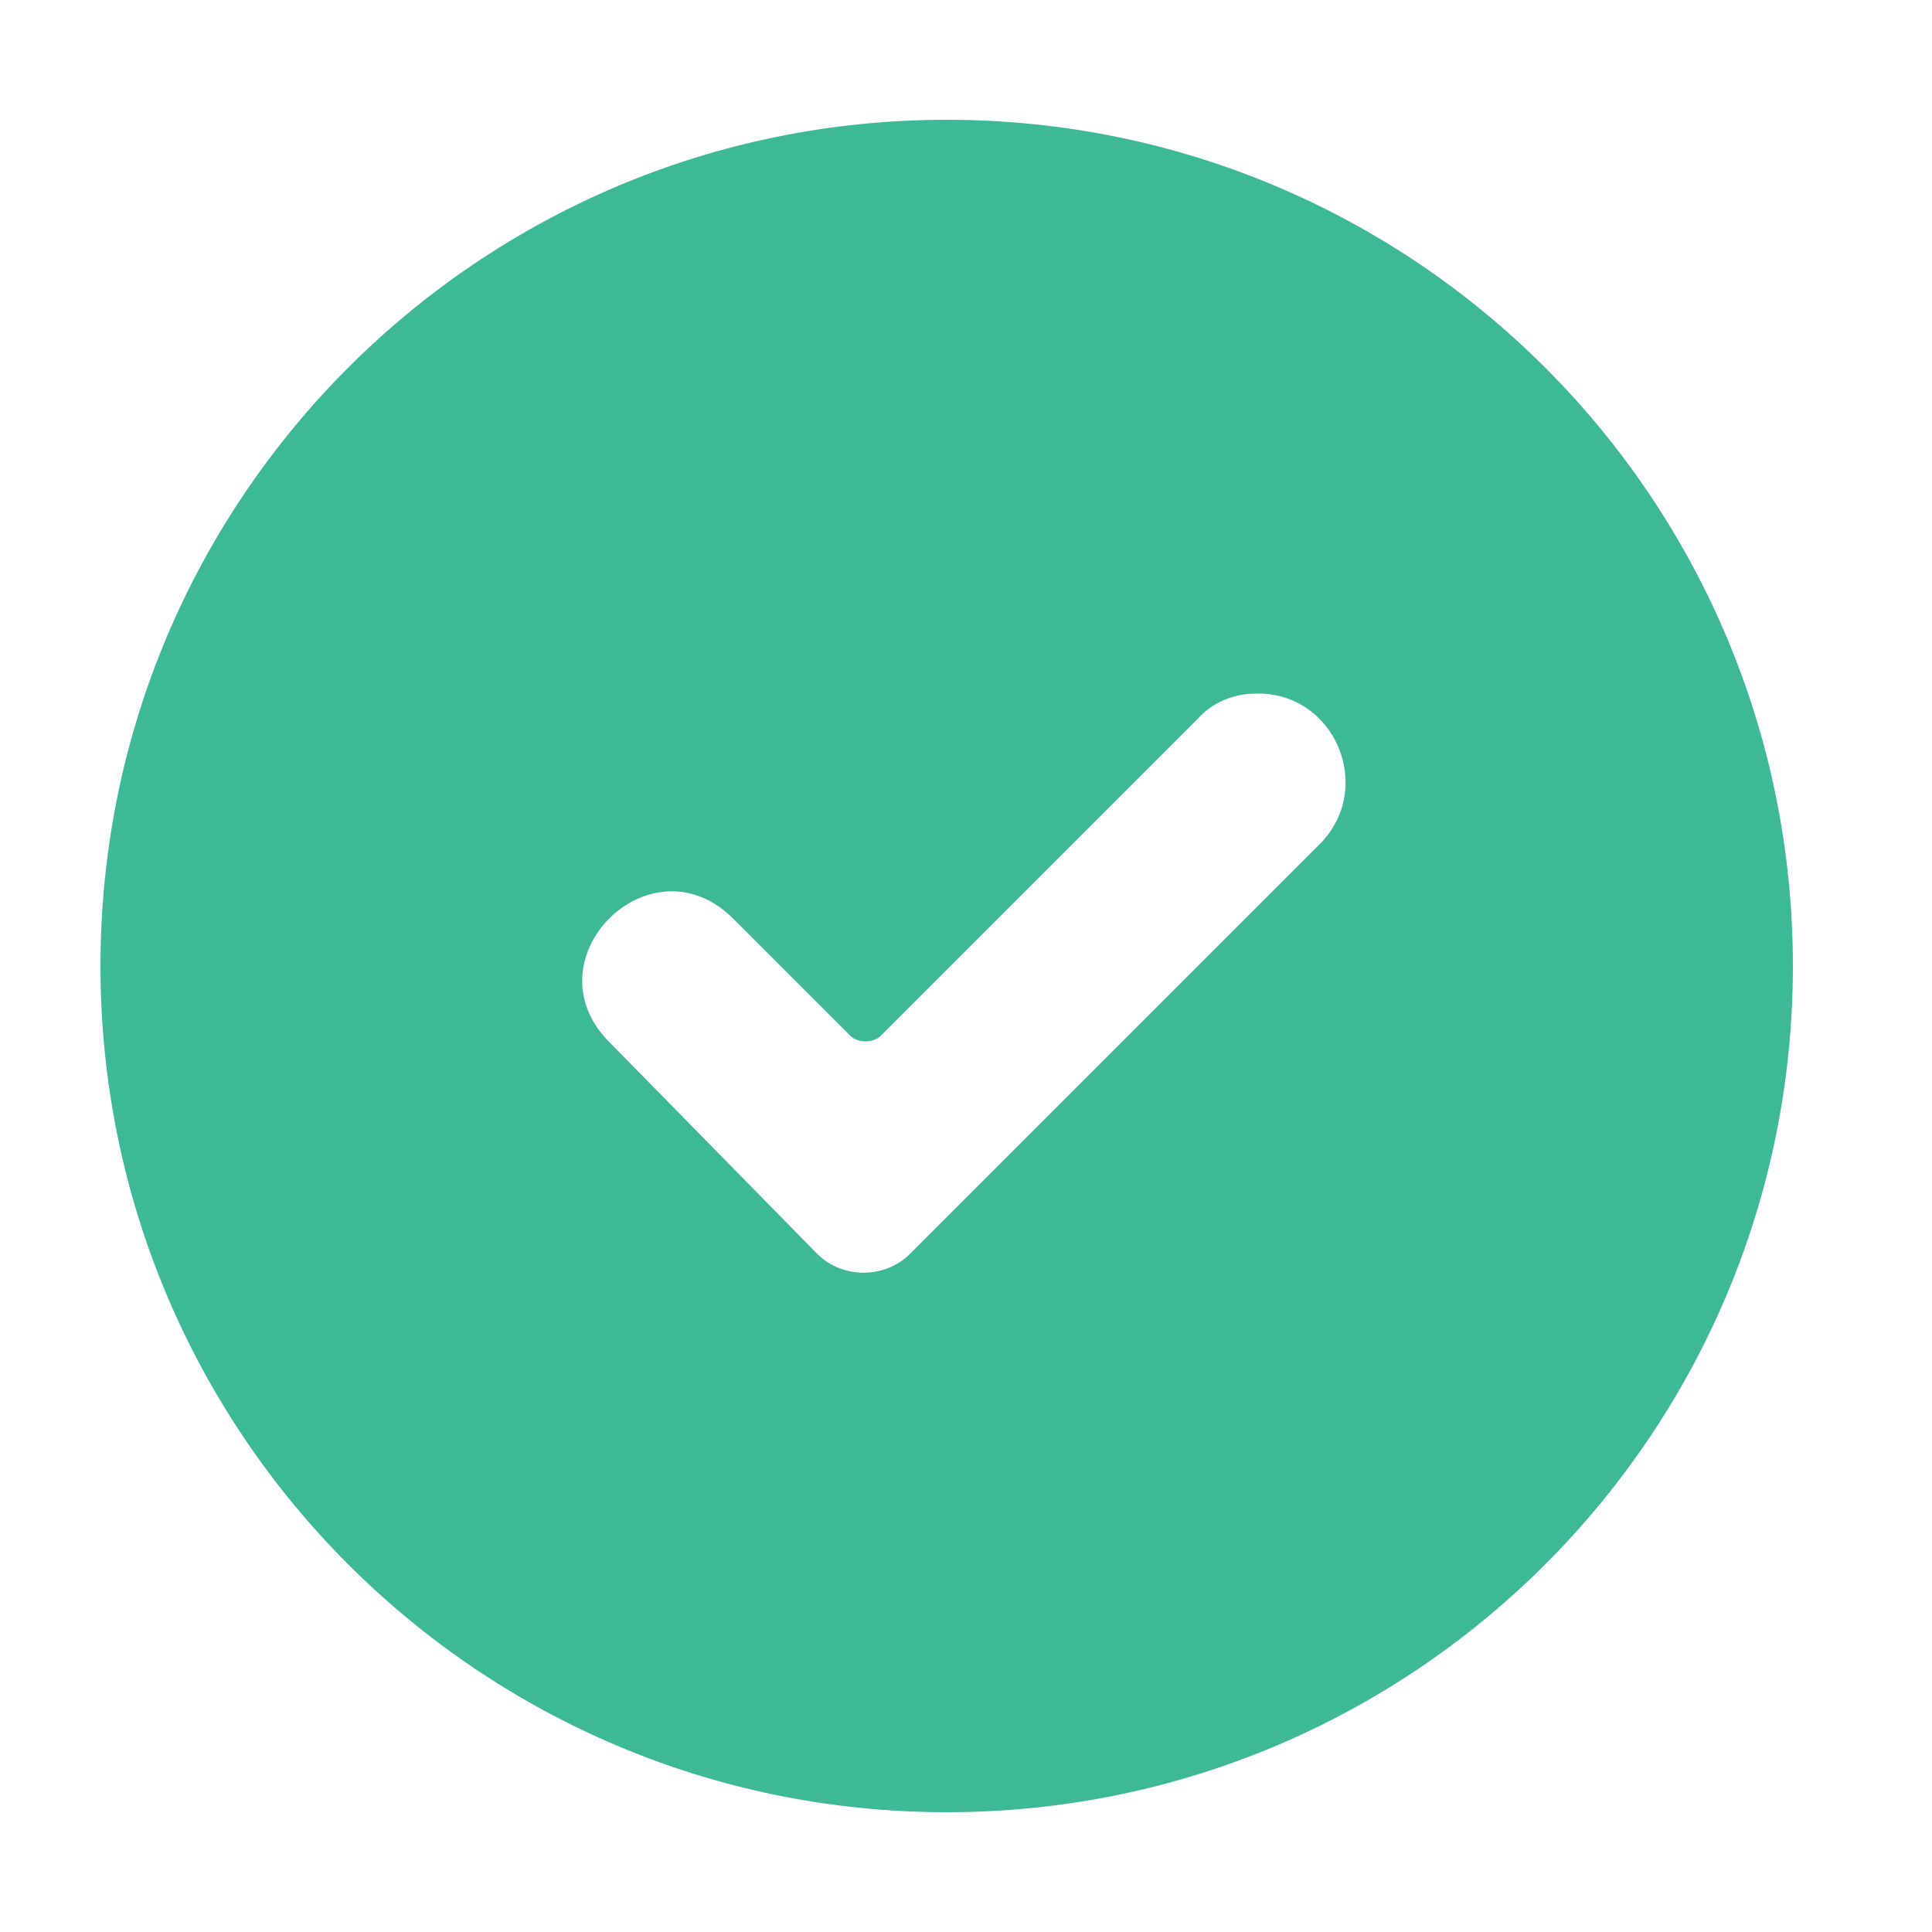 <svg xmlns="http://www.w3.org/2000/svg" xmlns:xlink="http://www.w3.org/1999/xlink" version="1.1" x="0px" y="0px" viewBox="0 0 100 100" style="enable-background:new 0 0 100 100;" xml:space="preserve"><g transform="translate(-893 251)"><path fill="#3eb995" d="M942-244.8c-24.2,0-43.8,19.6-43.8,43.8s19.6,43.8,43.8,43.8s43.8-19.6,43.8-43.8S966.2-244.8,942-244.8z M958-215.1   c4.1-0.1,6.2,4.9,3.3,7.8l-21.2,21.2c-1.3,1.3-3.5,1.3-4.8,0L924.6-197c-4.4-4.3,2.1-10.8,6.4-6.4l6,6c0.4,0.4,1.2,0.4,1.6,0   l16.4-16.4C955.7-214.6,956.8-215.1,958-215.1L958-215.1z"></path></g></svg>